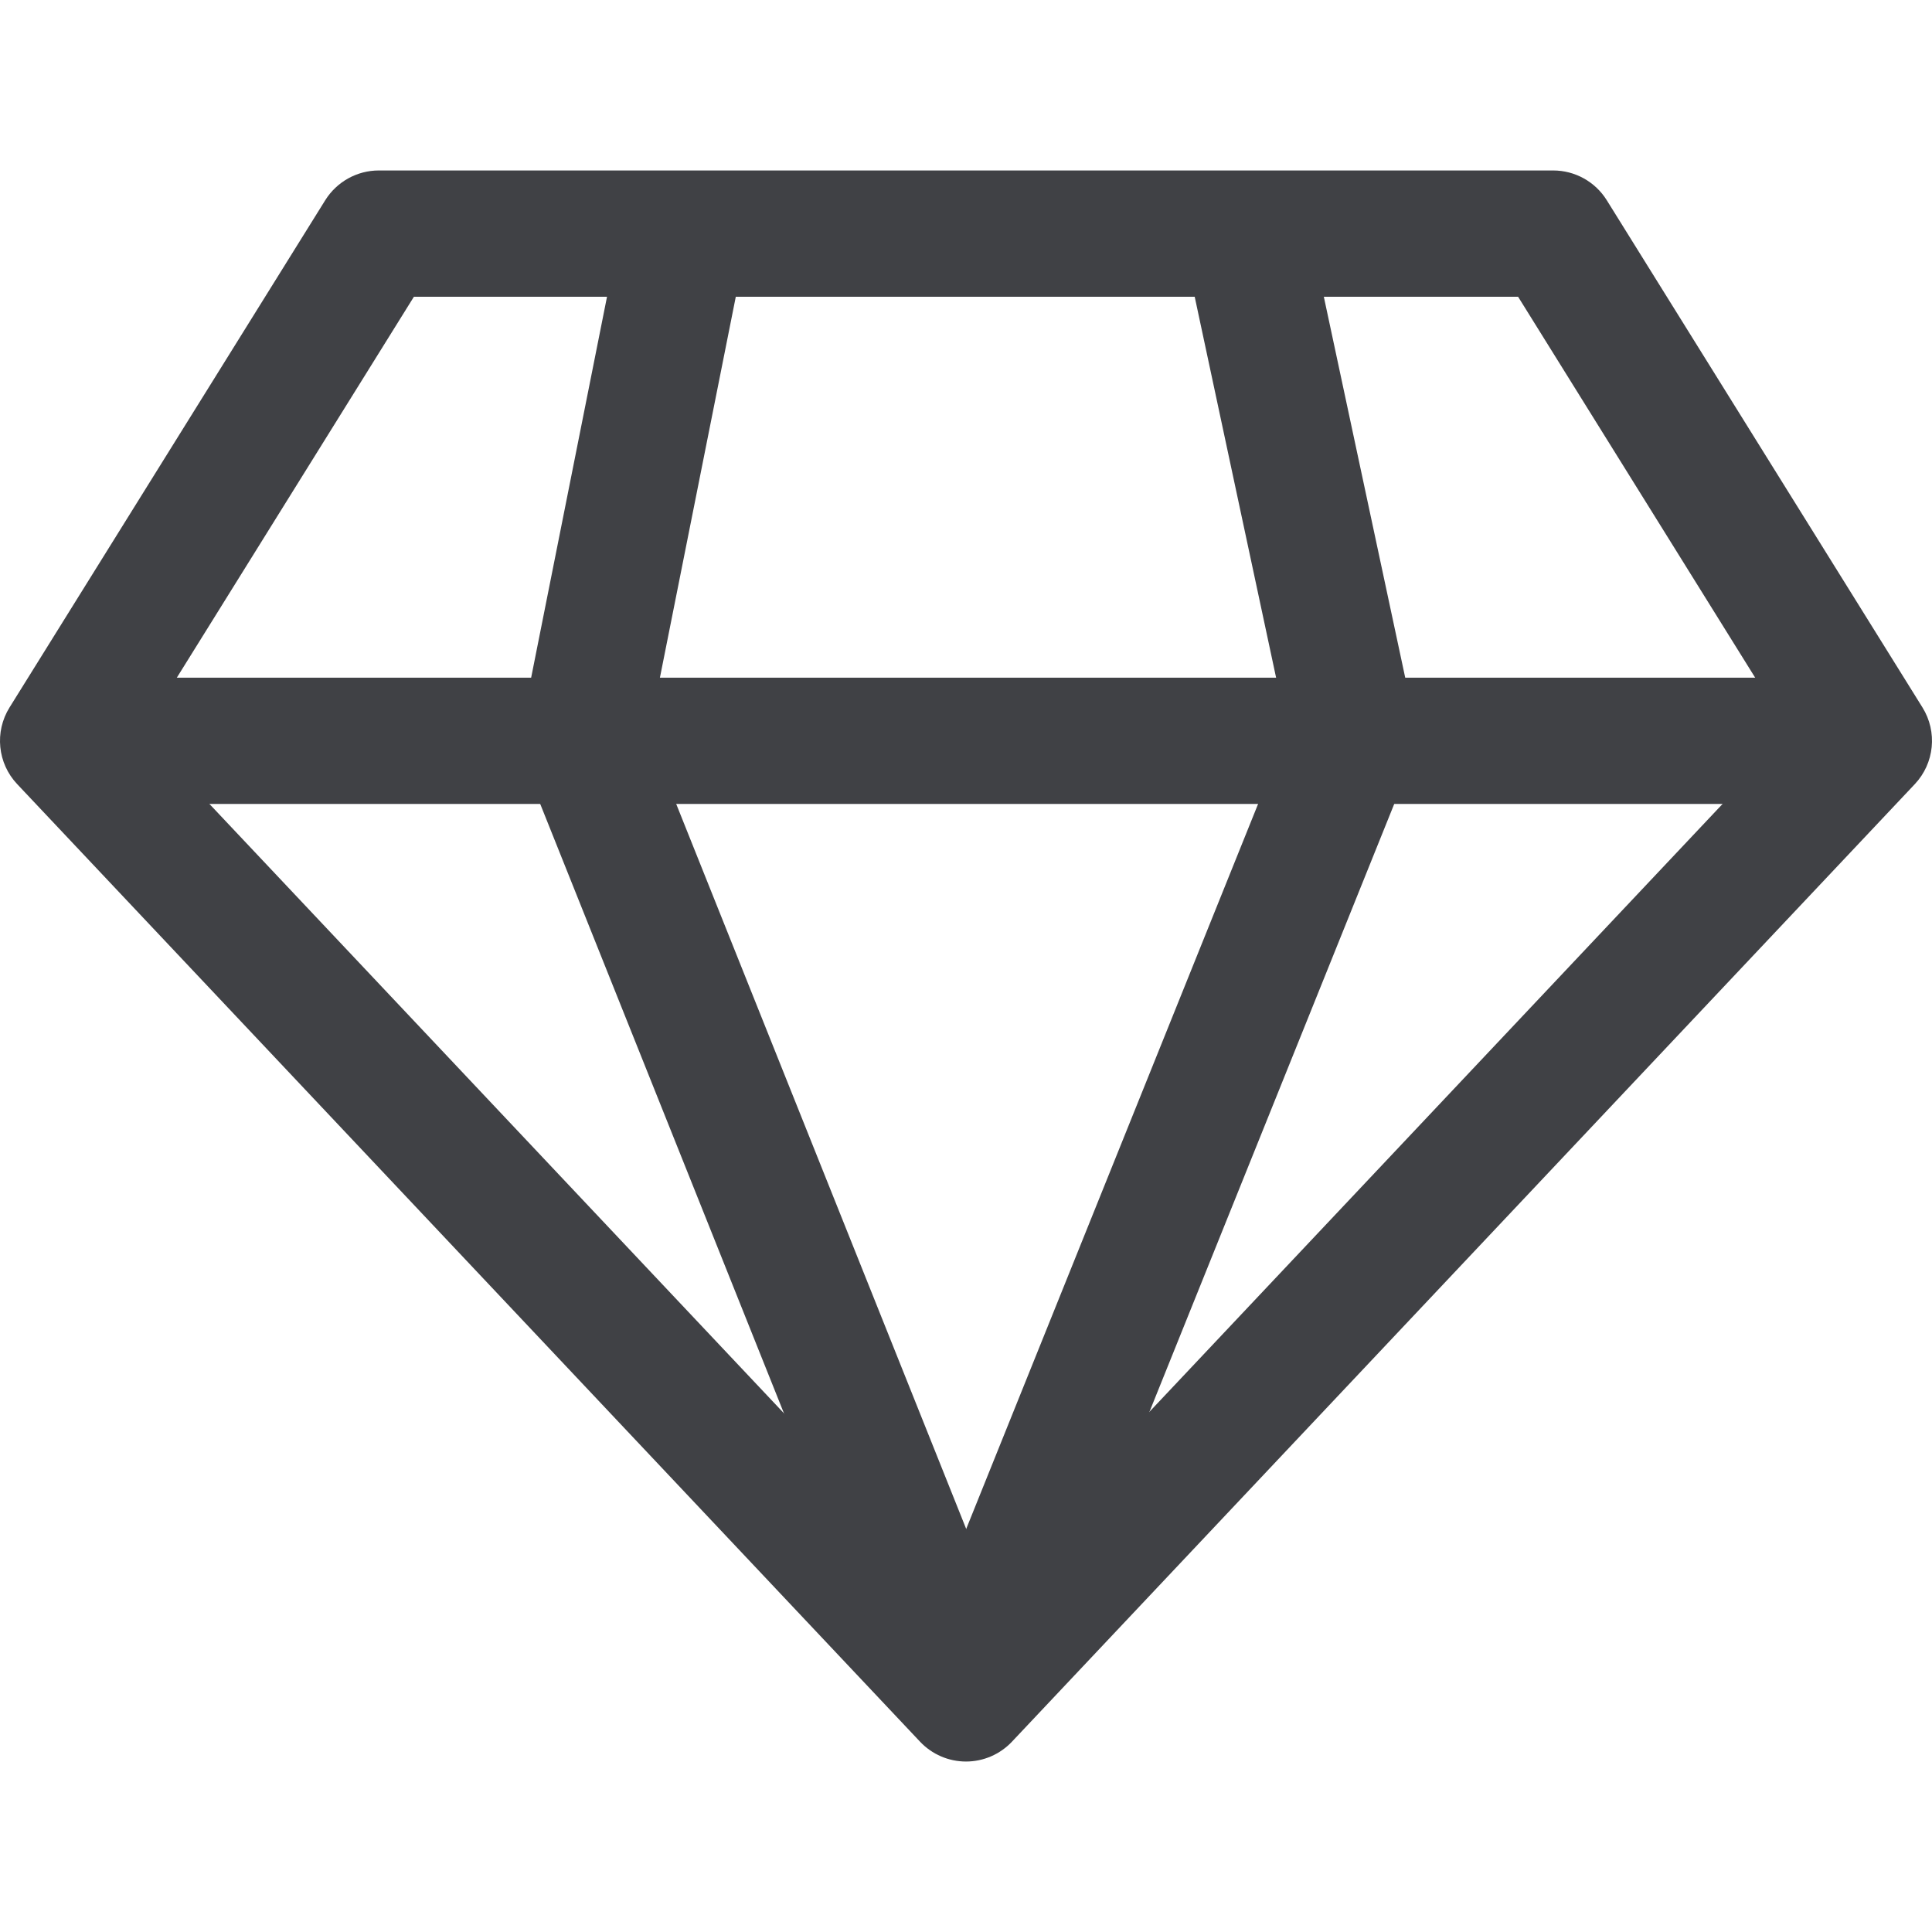 <svg width="60" height="60" viewBox="0 0 60 60" fill="none" xmlns="http://www.w3.org/2000/svg">
<g clip-path="url(#clip0_6_284)">
<path d="M59.704 21.971L49.9 6.219C49.542 5.644 48.913 5.294 48.235 5.294H11.765C11.088 5.294 10.459 5.644 10.1 6.219L0.296 21.971C-0.174 22.727 -0.077 23.705 0.534 24.352L28.573 54.09C28.944 54.483 29.46 54.706 30 54.706C30.54 54.706 31.056 54.483 31.427 54.09L59.466 24.352C60.076 23.704 60.174 22.727 59.704 21.971ZM30 49.887L4.424 22.761L12.854 9.216H47.146L55.576 22.761L30 49.887Z" fill="#404145"/>
<path d="M58.039 21.046H1.961V24.967H58.039V21.046Z" fill="#404145"/>
<path d="M20.141 22.819L23.165 7.638L19.318 6.872L16.181 22.624C16.107 22.996 16.143 23.382 16.284 23.735L28.179 53.473L31.82 52.017L20.141 22.819Z" fill="#404145"/>
<path d="M43.944 22.466L40.676 7.172L36.841 7.992L39.984 22.7L28.182 52.013L31.819 53.477L43.846 23.609C43.991 23.246 44.025 22.848 43.944 22.466Z" fill="#404145"/>
</g>
<defs>
<clipPath id="clip0_6_284">
<rect width="60" height="60" fill="white"/>
</clipPath>
</defs>
</svg>
